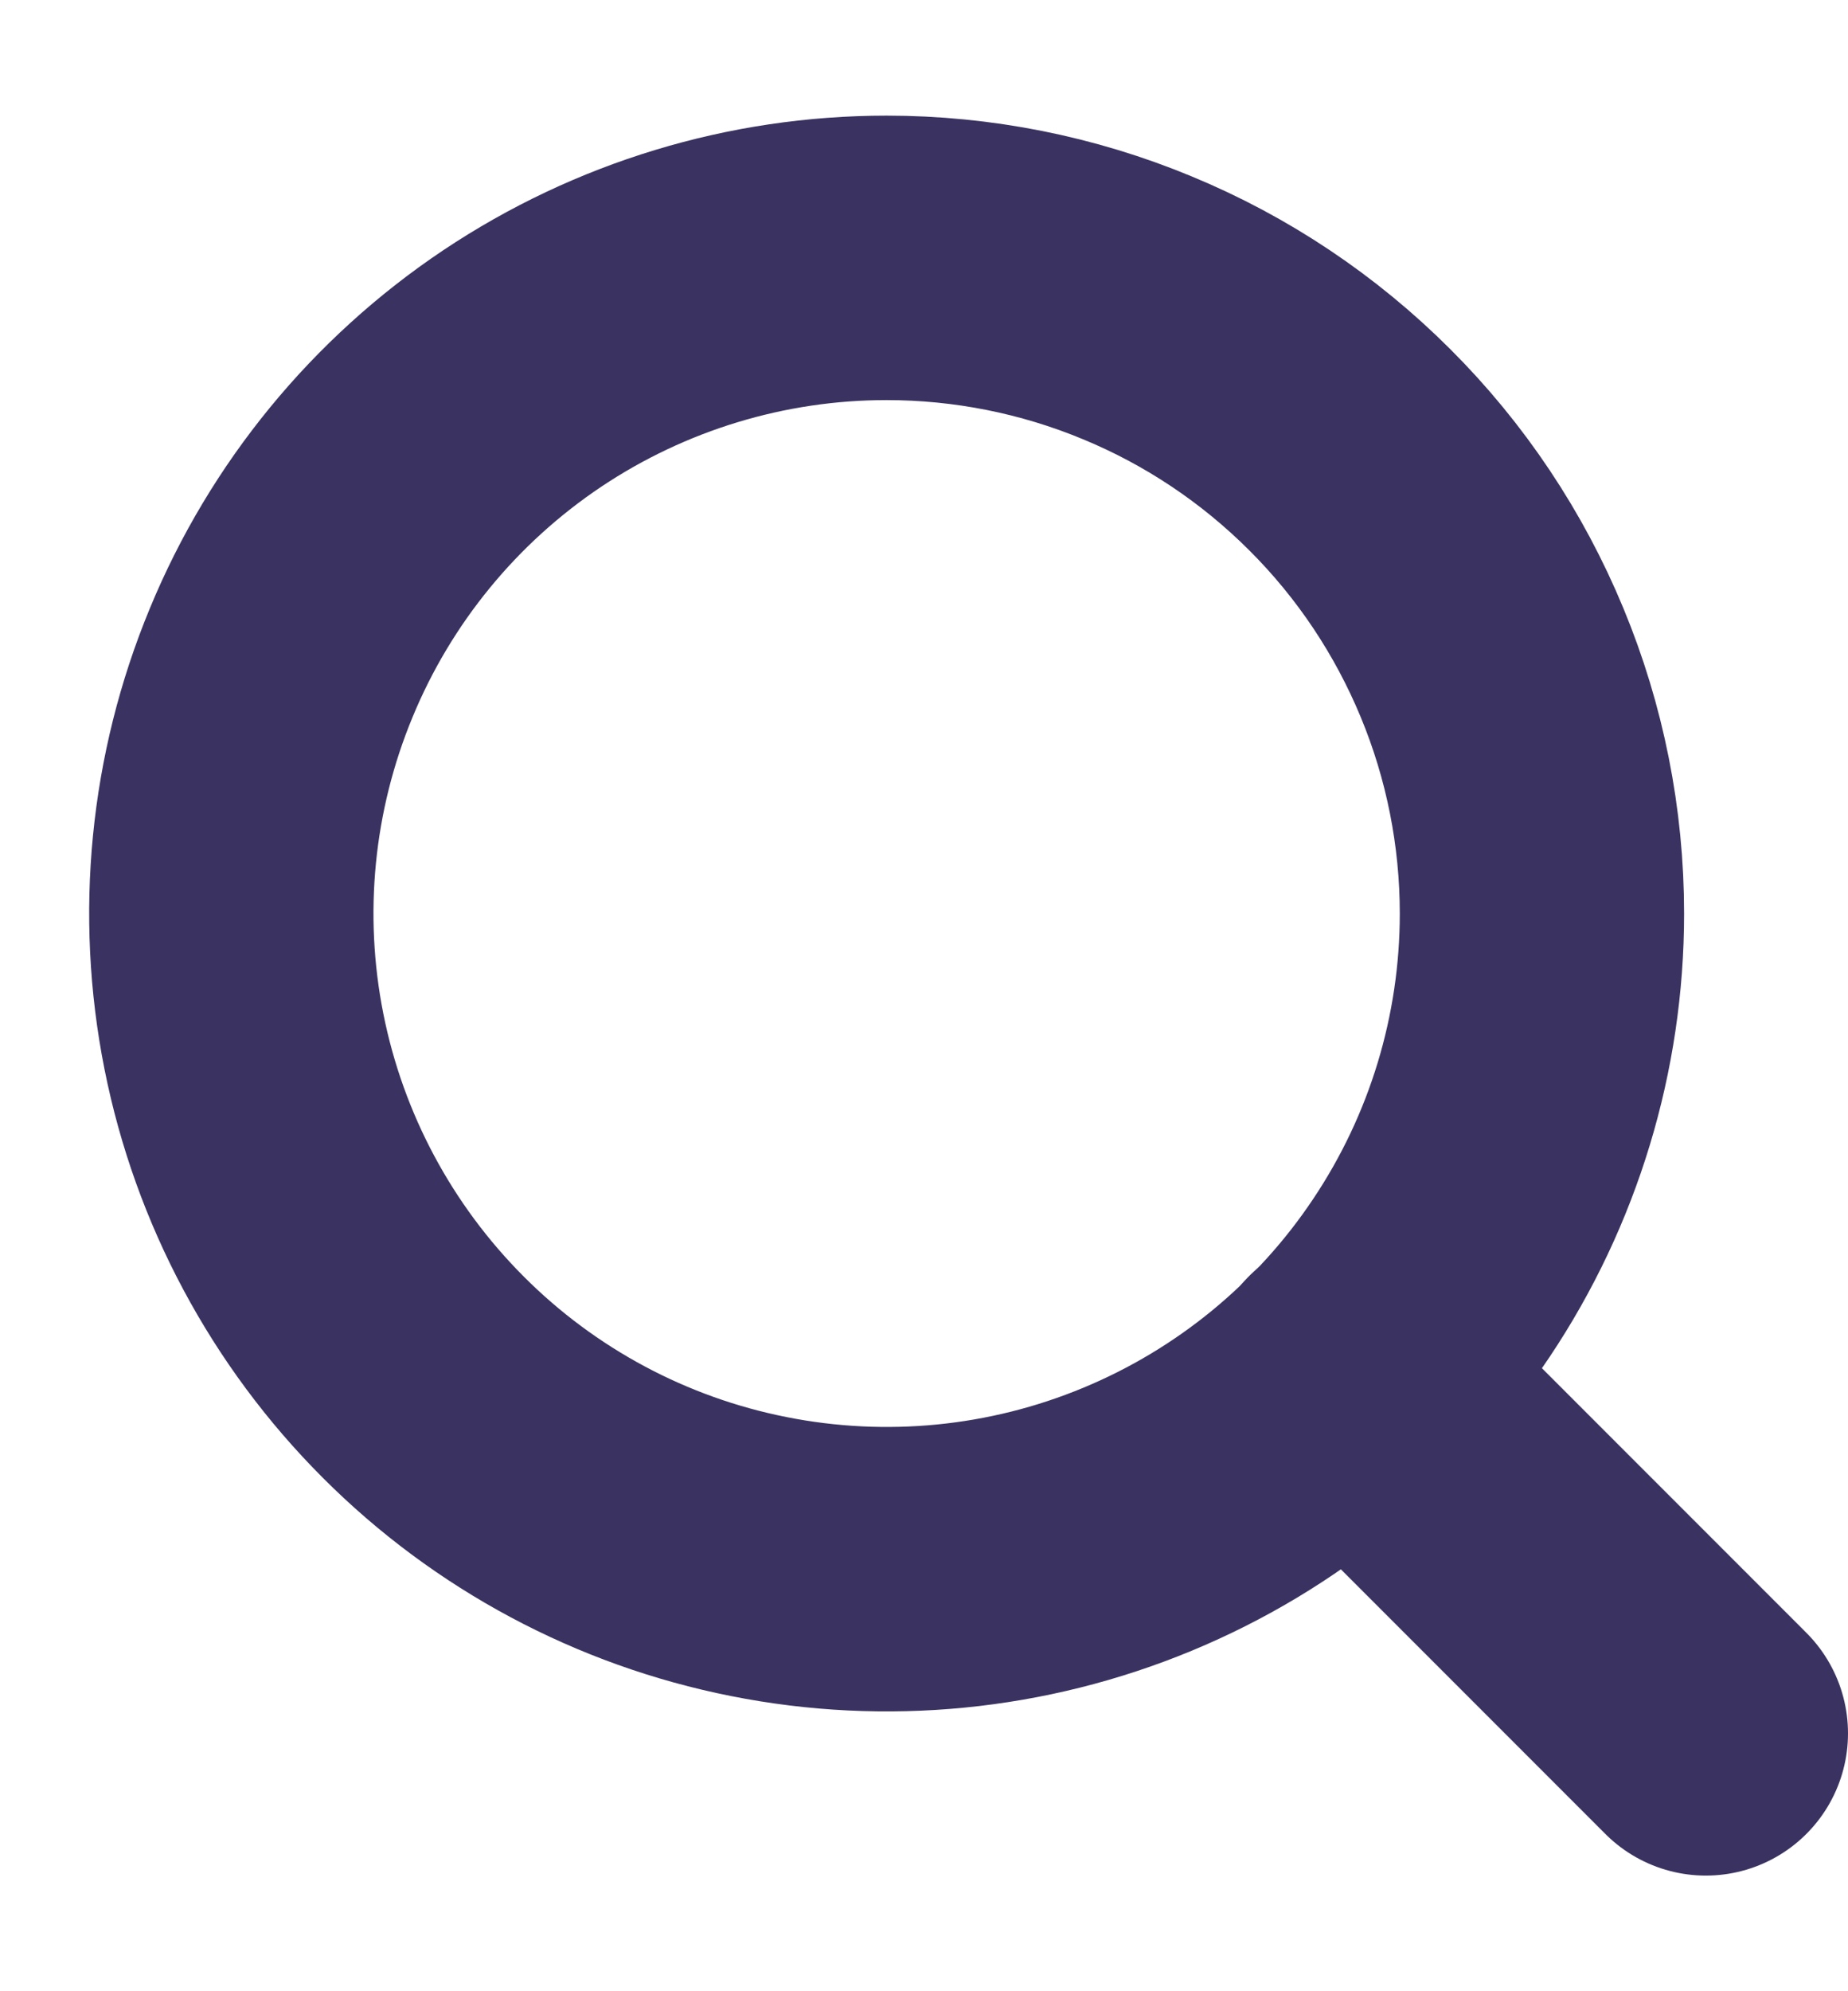 <svg width="13" height="14" viewBox="0 0 13 14" fill="none" xmlns="http://www.w3.org/2000/svg">
<path d="M10.847 6.423C10.847 7.335 10.577 8.226 10.07 8.984C9.564 9.742 8.844 10.333 8.001 10.682C7.159 11.031 6.232 11.122 5.338 10.944C4.444 10.767 3.622 10.328 2.978 9.683C2.333 9.038 1.894 8.217 1.716 7.323C1.538 6.429 1.629 5.502 1.978 4.66C2.326 3.817 2.917 3.097 3.675 2.59C4.433 2.084 5.324 1.813 6.236 1.813C6.841 1.813 7.441 1.932 8 2.164C8.56 2.395 9.068 2.735 9.496 3.163C9.925 3.591 10.264 4.099 10.496 4.659C10.728 5.218 10.847 5.818 10.847 6.423Z" stroke="#3A3361" stroke-width="2" stroke-linecap="round" stroke-linejoin="round"/>
<path d="M12 12.187L9.493 9.68" stroke="#3A3361" stroke-width="2" stroke-linecap="round" stroke-linejoin="round"/>
</svg>
